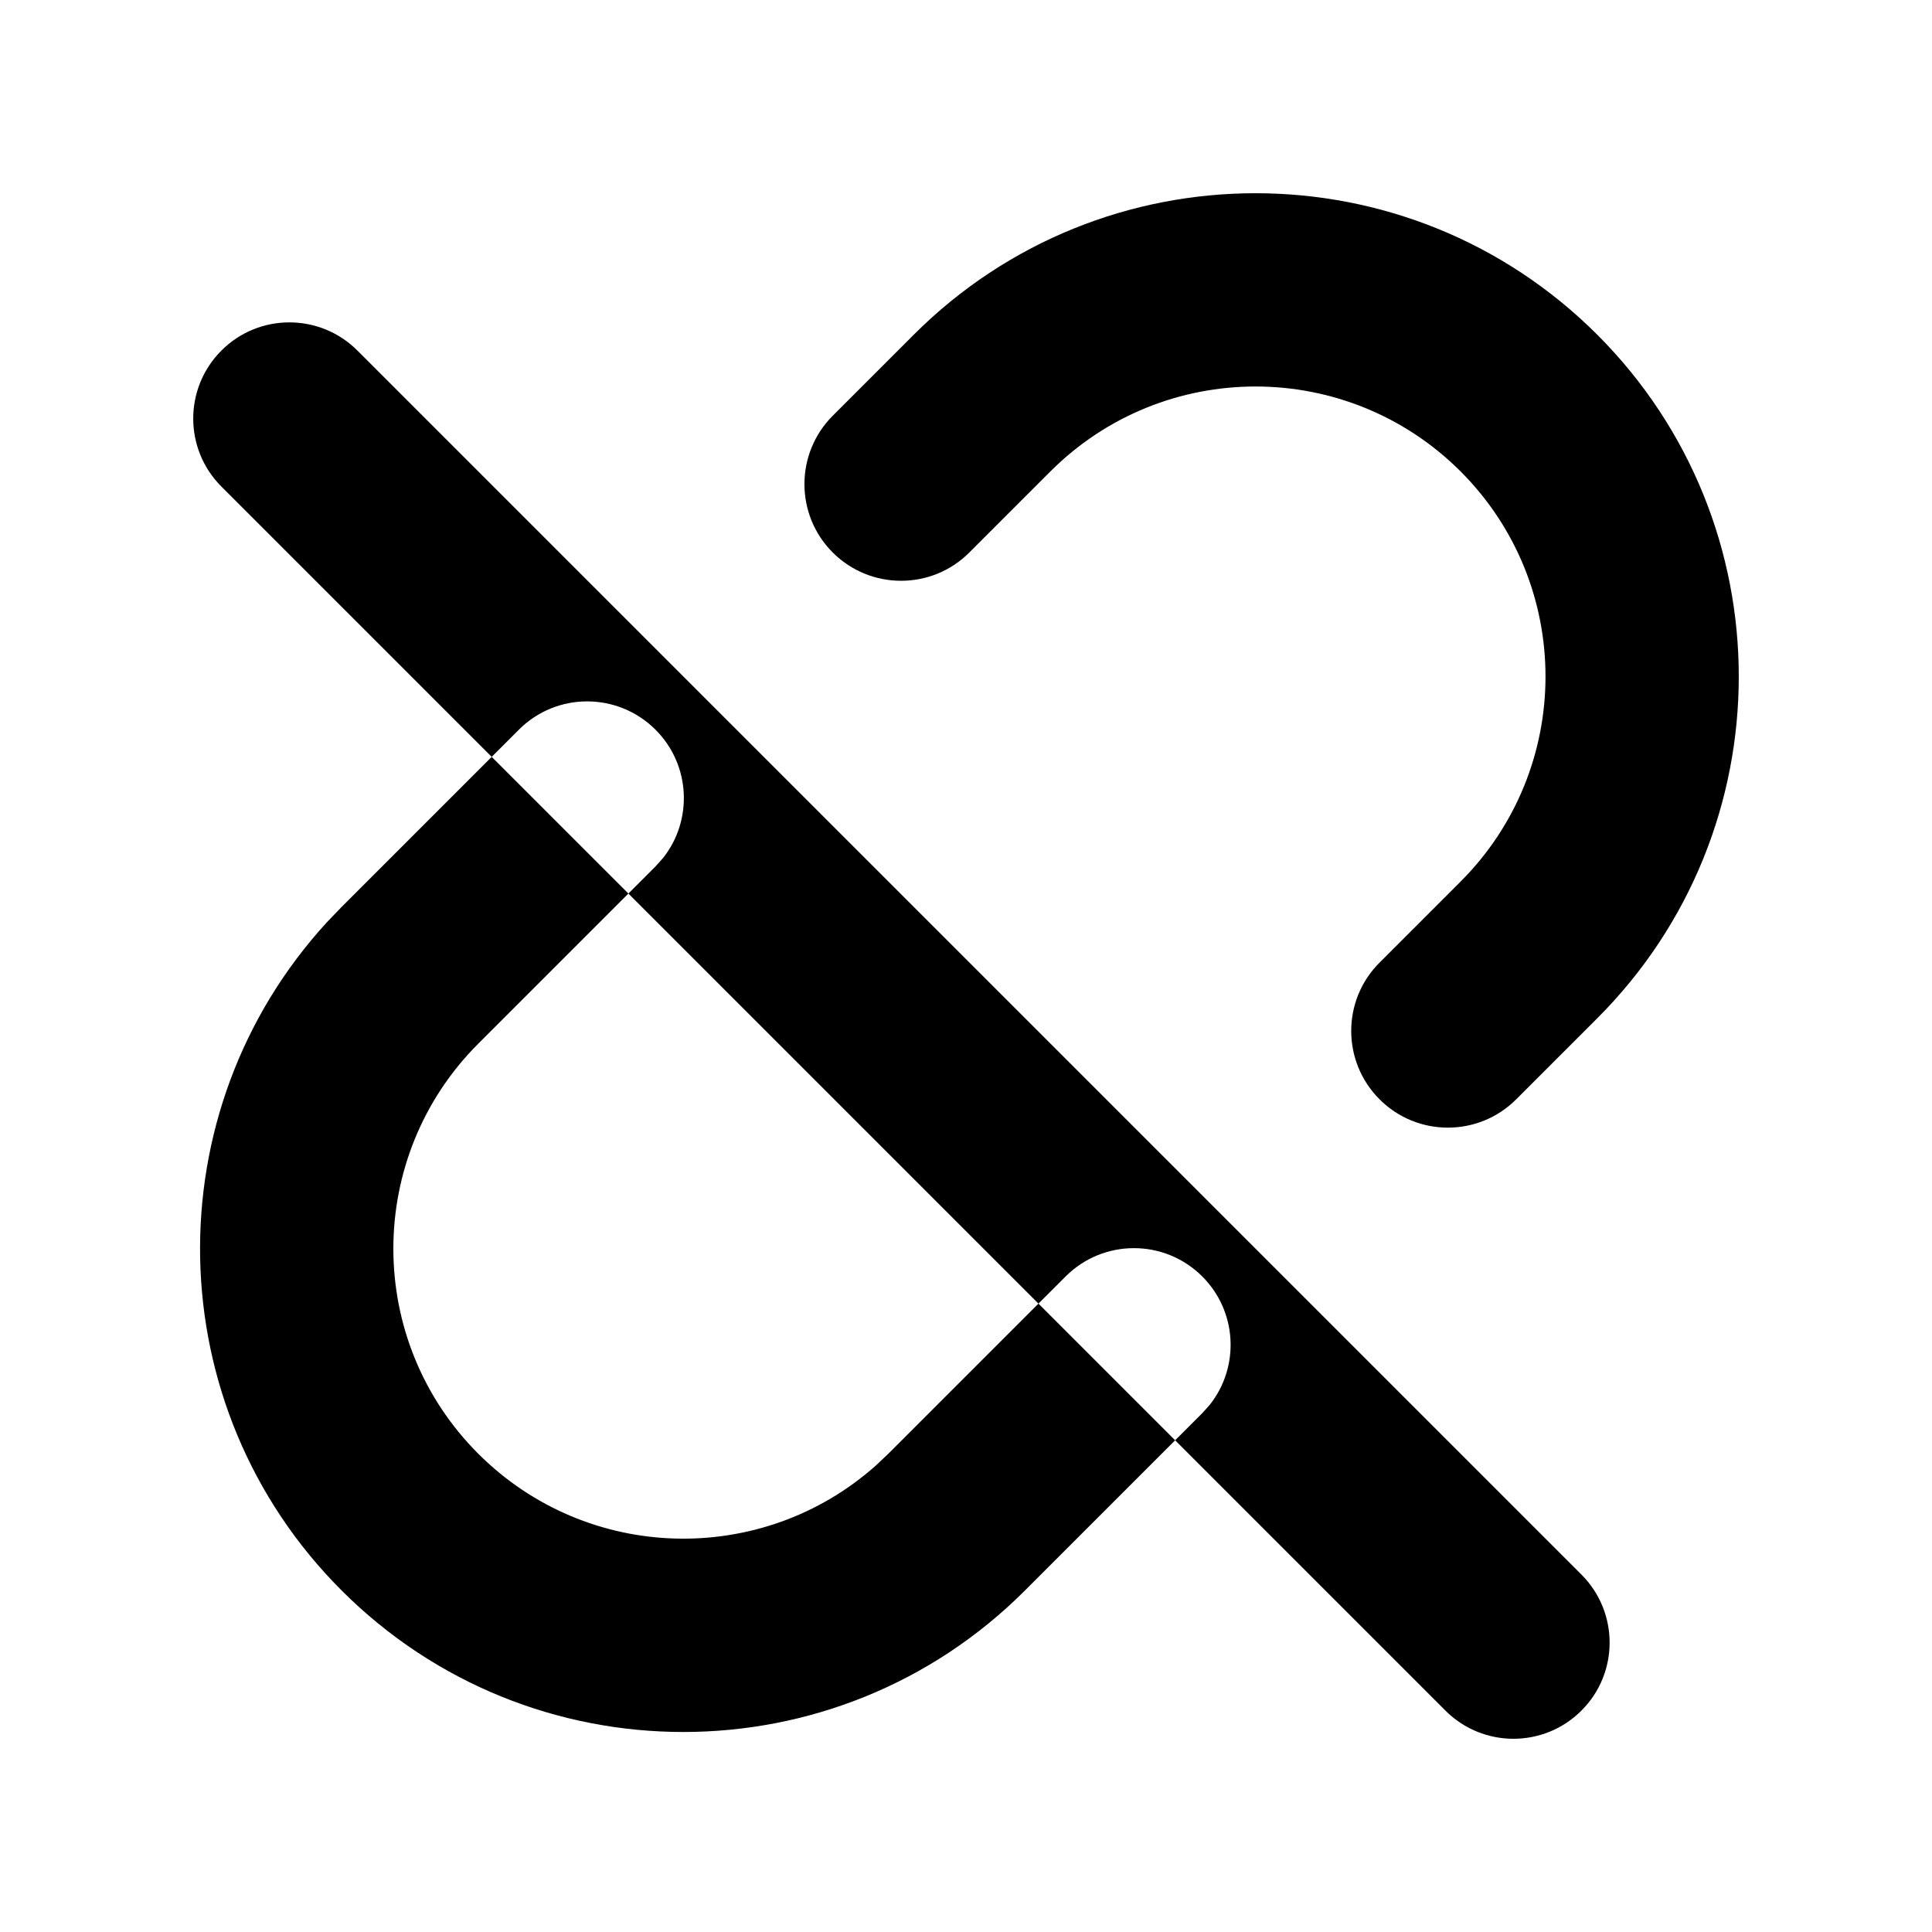 <svg width="20" height="20" viewBox="0 0 20 20" fill="none" xmlns="http://www.w3.org/2000/svg">
<path fill-rule="evenodd" clip-rule="evenodd" d="M3.536 9.389L5.371 7.554C5.761 7.163 6.395 7.163 6.786 7.554C7.149 7.917 7.175 8.489 6.864 8.882L6.786 8.969L4.951 10.804C3.779 11.976 3.779 13.877 4.951 15.049C6.082 16.179 7.889 16.22 9.068 15.17L9.196 15.049L11.031 13.214C11.422 12.823 12.055 12.823 12.446 13.214C12.809 13.577 12.835 14.149 12.524 14.542L12.446 14.629L10.611 16.464C8.658 18.418 5.49 18.418 3.536 16.464C1.634 14.562 1.584 11.508 3.386 9.545L3.536 9.389ZM3.7 3.629L16.371 16.3C16.76 16.689 16.76 17.32 16.371 17.708C15.982 18.097 15.352 18.097 14.963 17.708L2.292 5.037C1.903 4.648 1.903 4.018 2.292 3.629C2.68 3.24 3.311 3.24 3.7 3.629ZM16.535 3.465C18.488 5.419 18.488 8.587 16.535 10.541L15.696 11.38C15.305 11.771 14.671 11.771 14.281 11.38C13.89 10.989 13.89 10.355 14.281 9.965L15.12 9.126C16.292 7.953 16.292 6.053 15.12 4.88C13.947 3.708 12.047 3.708 10.874 4.88L10.035 5.719C9.645 6.11 9.011 6.11 8.62 5.719C8.23 5.329 8.23 4.695 8.62 4.304L9.459 3.465C11.413 1.512 14.581 1.512 16.535 3.465Z" fill="black"/>
</svg>
